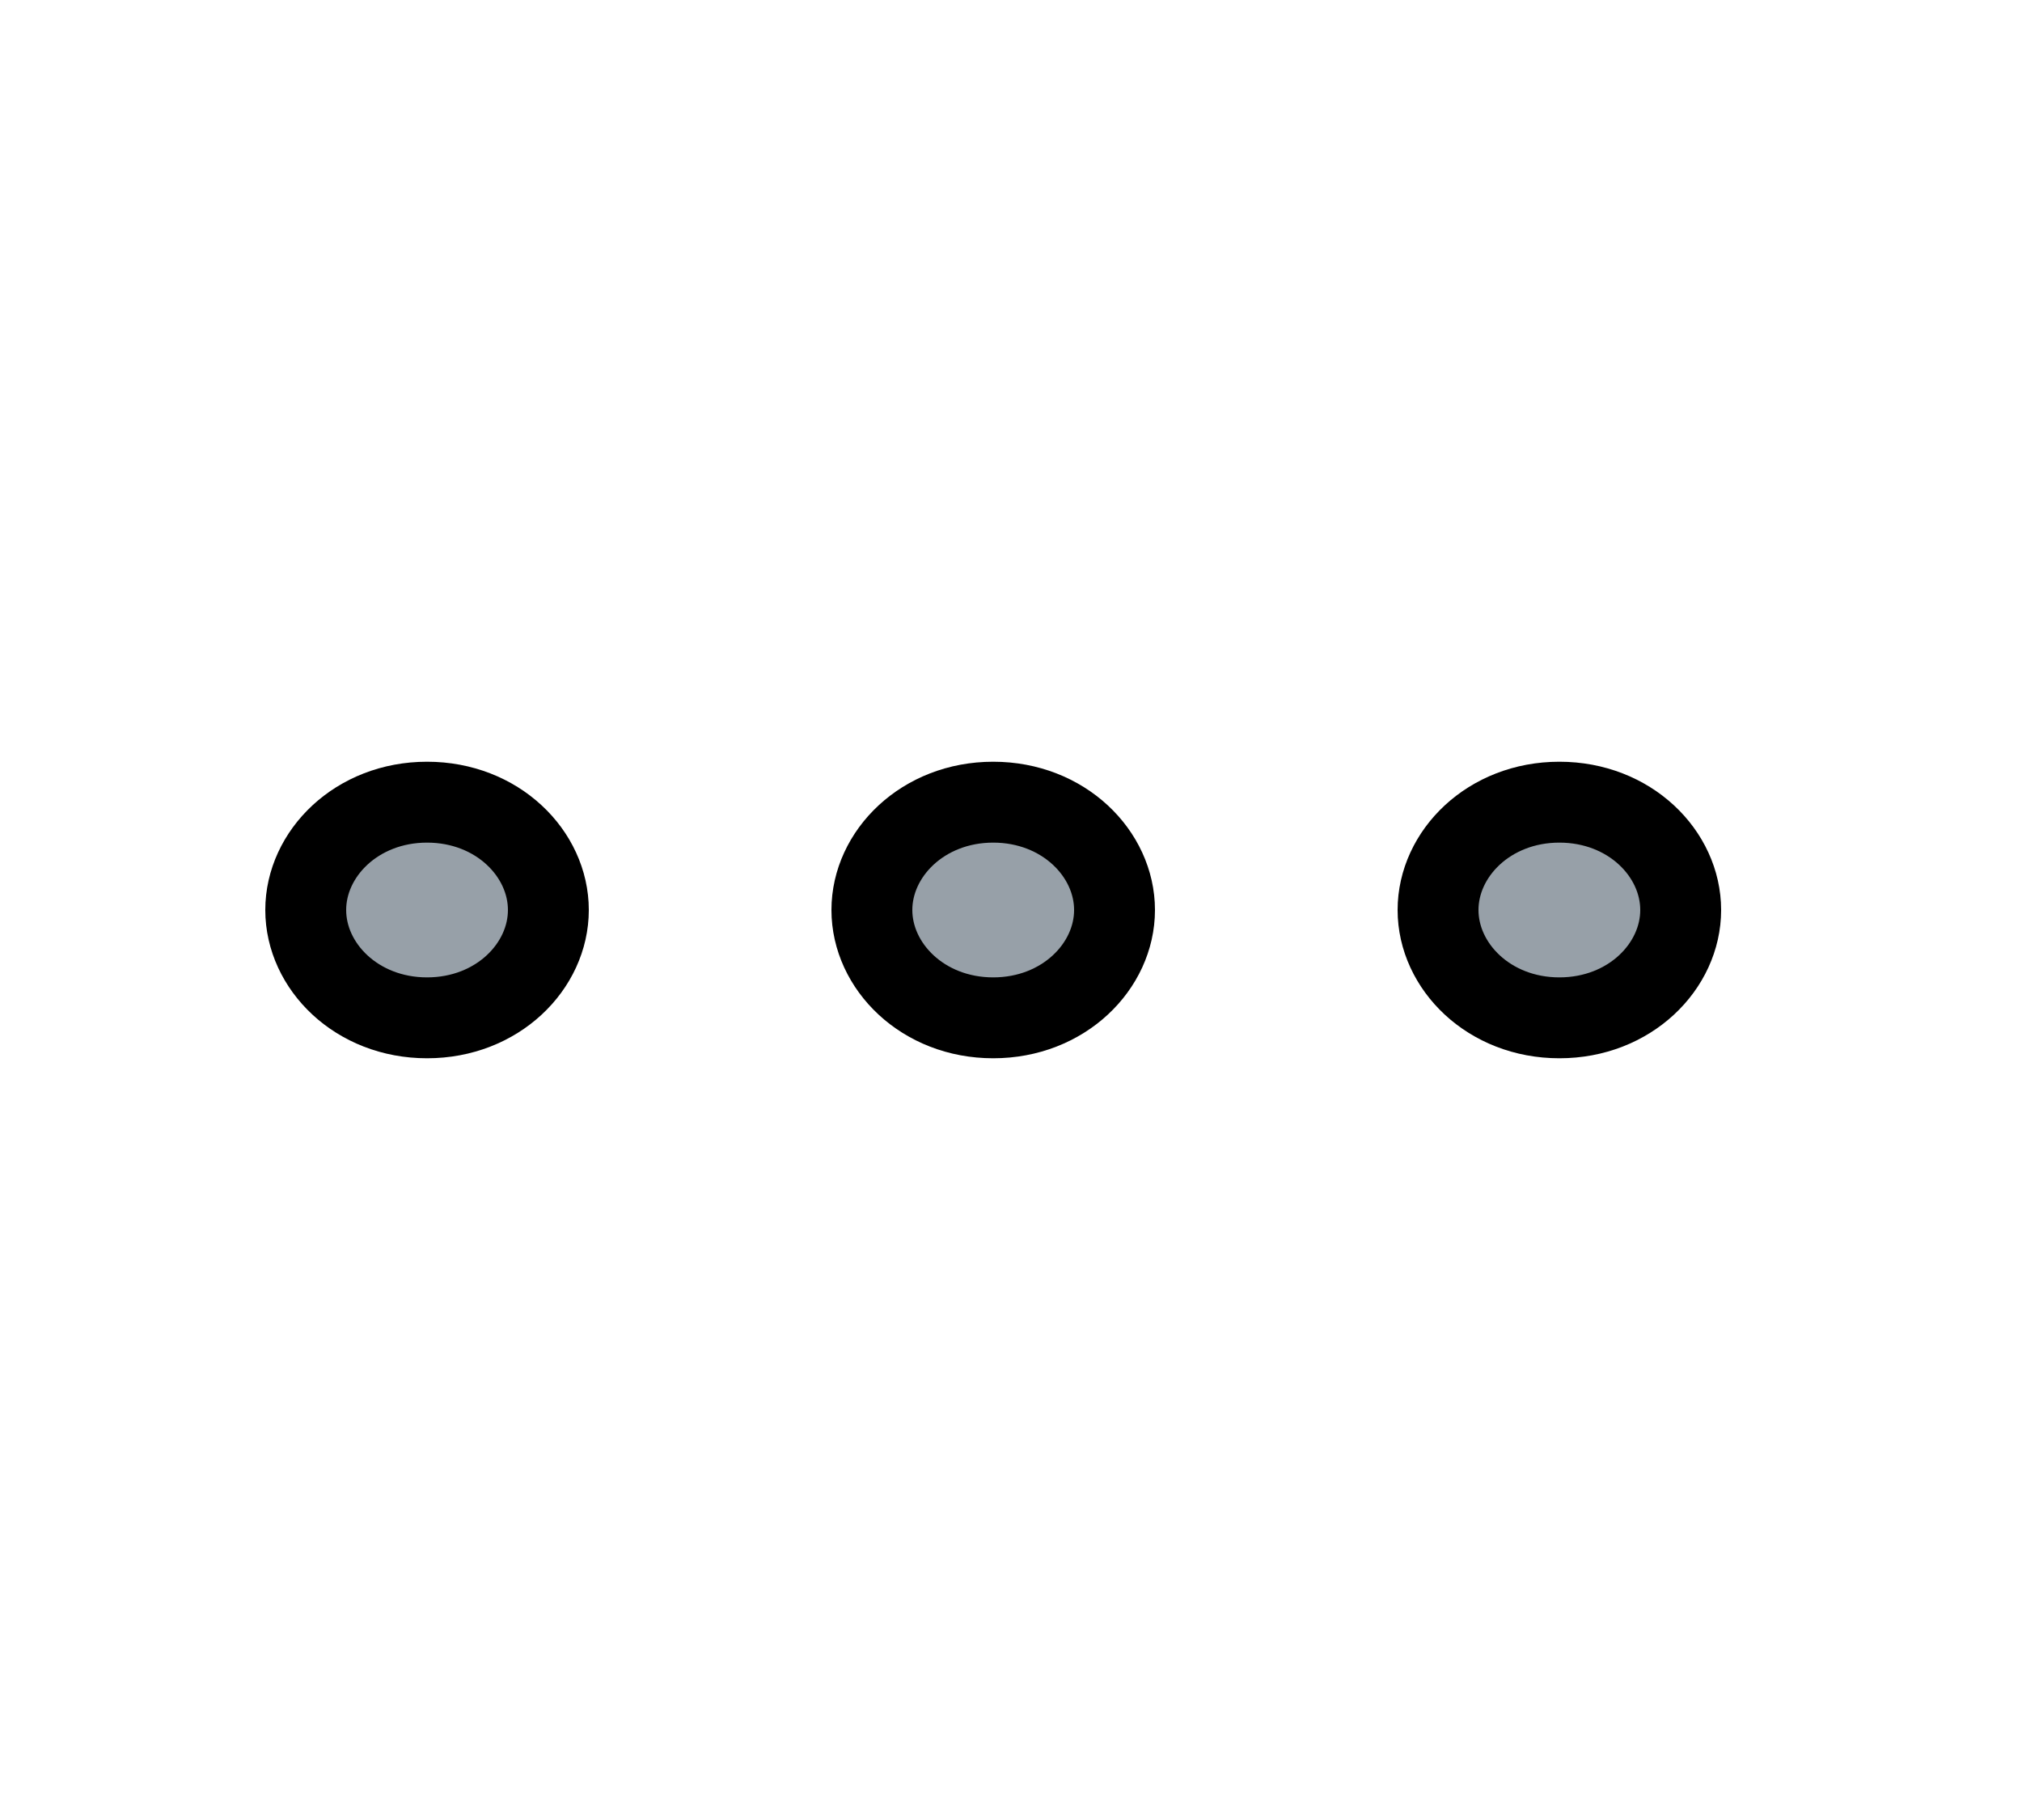 <svg width="20" height="18" viewBox="0 0 25 22" fill="none" xmlns="http://www.w3.org/2000/svg">
   <path d="M13.78 11C13.78 11.696 13.15 12.333 12.28 12.333C11.41 12.333 10.78 11.696 10.78 11C10.78 10.304 11.41 9.667 12.28 9.667C13.15 9.667 13.78 10.304 13.78 11Z" fill="#97A0A8" stroke="black"/>
   <path d="M20.78 11C20.78 11.696 20.151 12.333 19.28 12.333C18.41 12.333 17.78 11.696 17.78 11C17.78 10.304 18.41 9.667 19.28 9.667C20.151 9.667 20.78 10.304 20.78 11Z" fill="#97A0A8" stroke="black"/>
   <path d="M6.78 11C6.78 11.696 6.151 12.333 5.28 12.333C4.41 12.333 3.78 11.696 3.78 11C3.78 10.304 4.41 9.667 5.28 9.667C6.151 9.667 6.78 10.304 6.78 11Z" fill="#97A0A8" stroke="black"/>
   </svg>
   